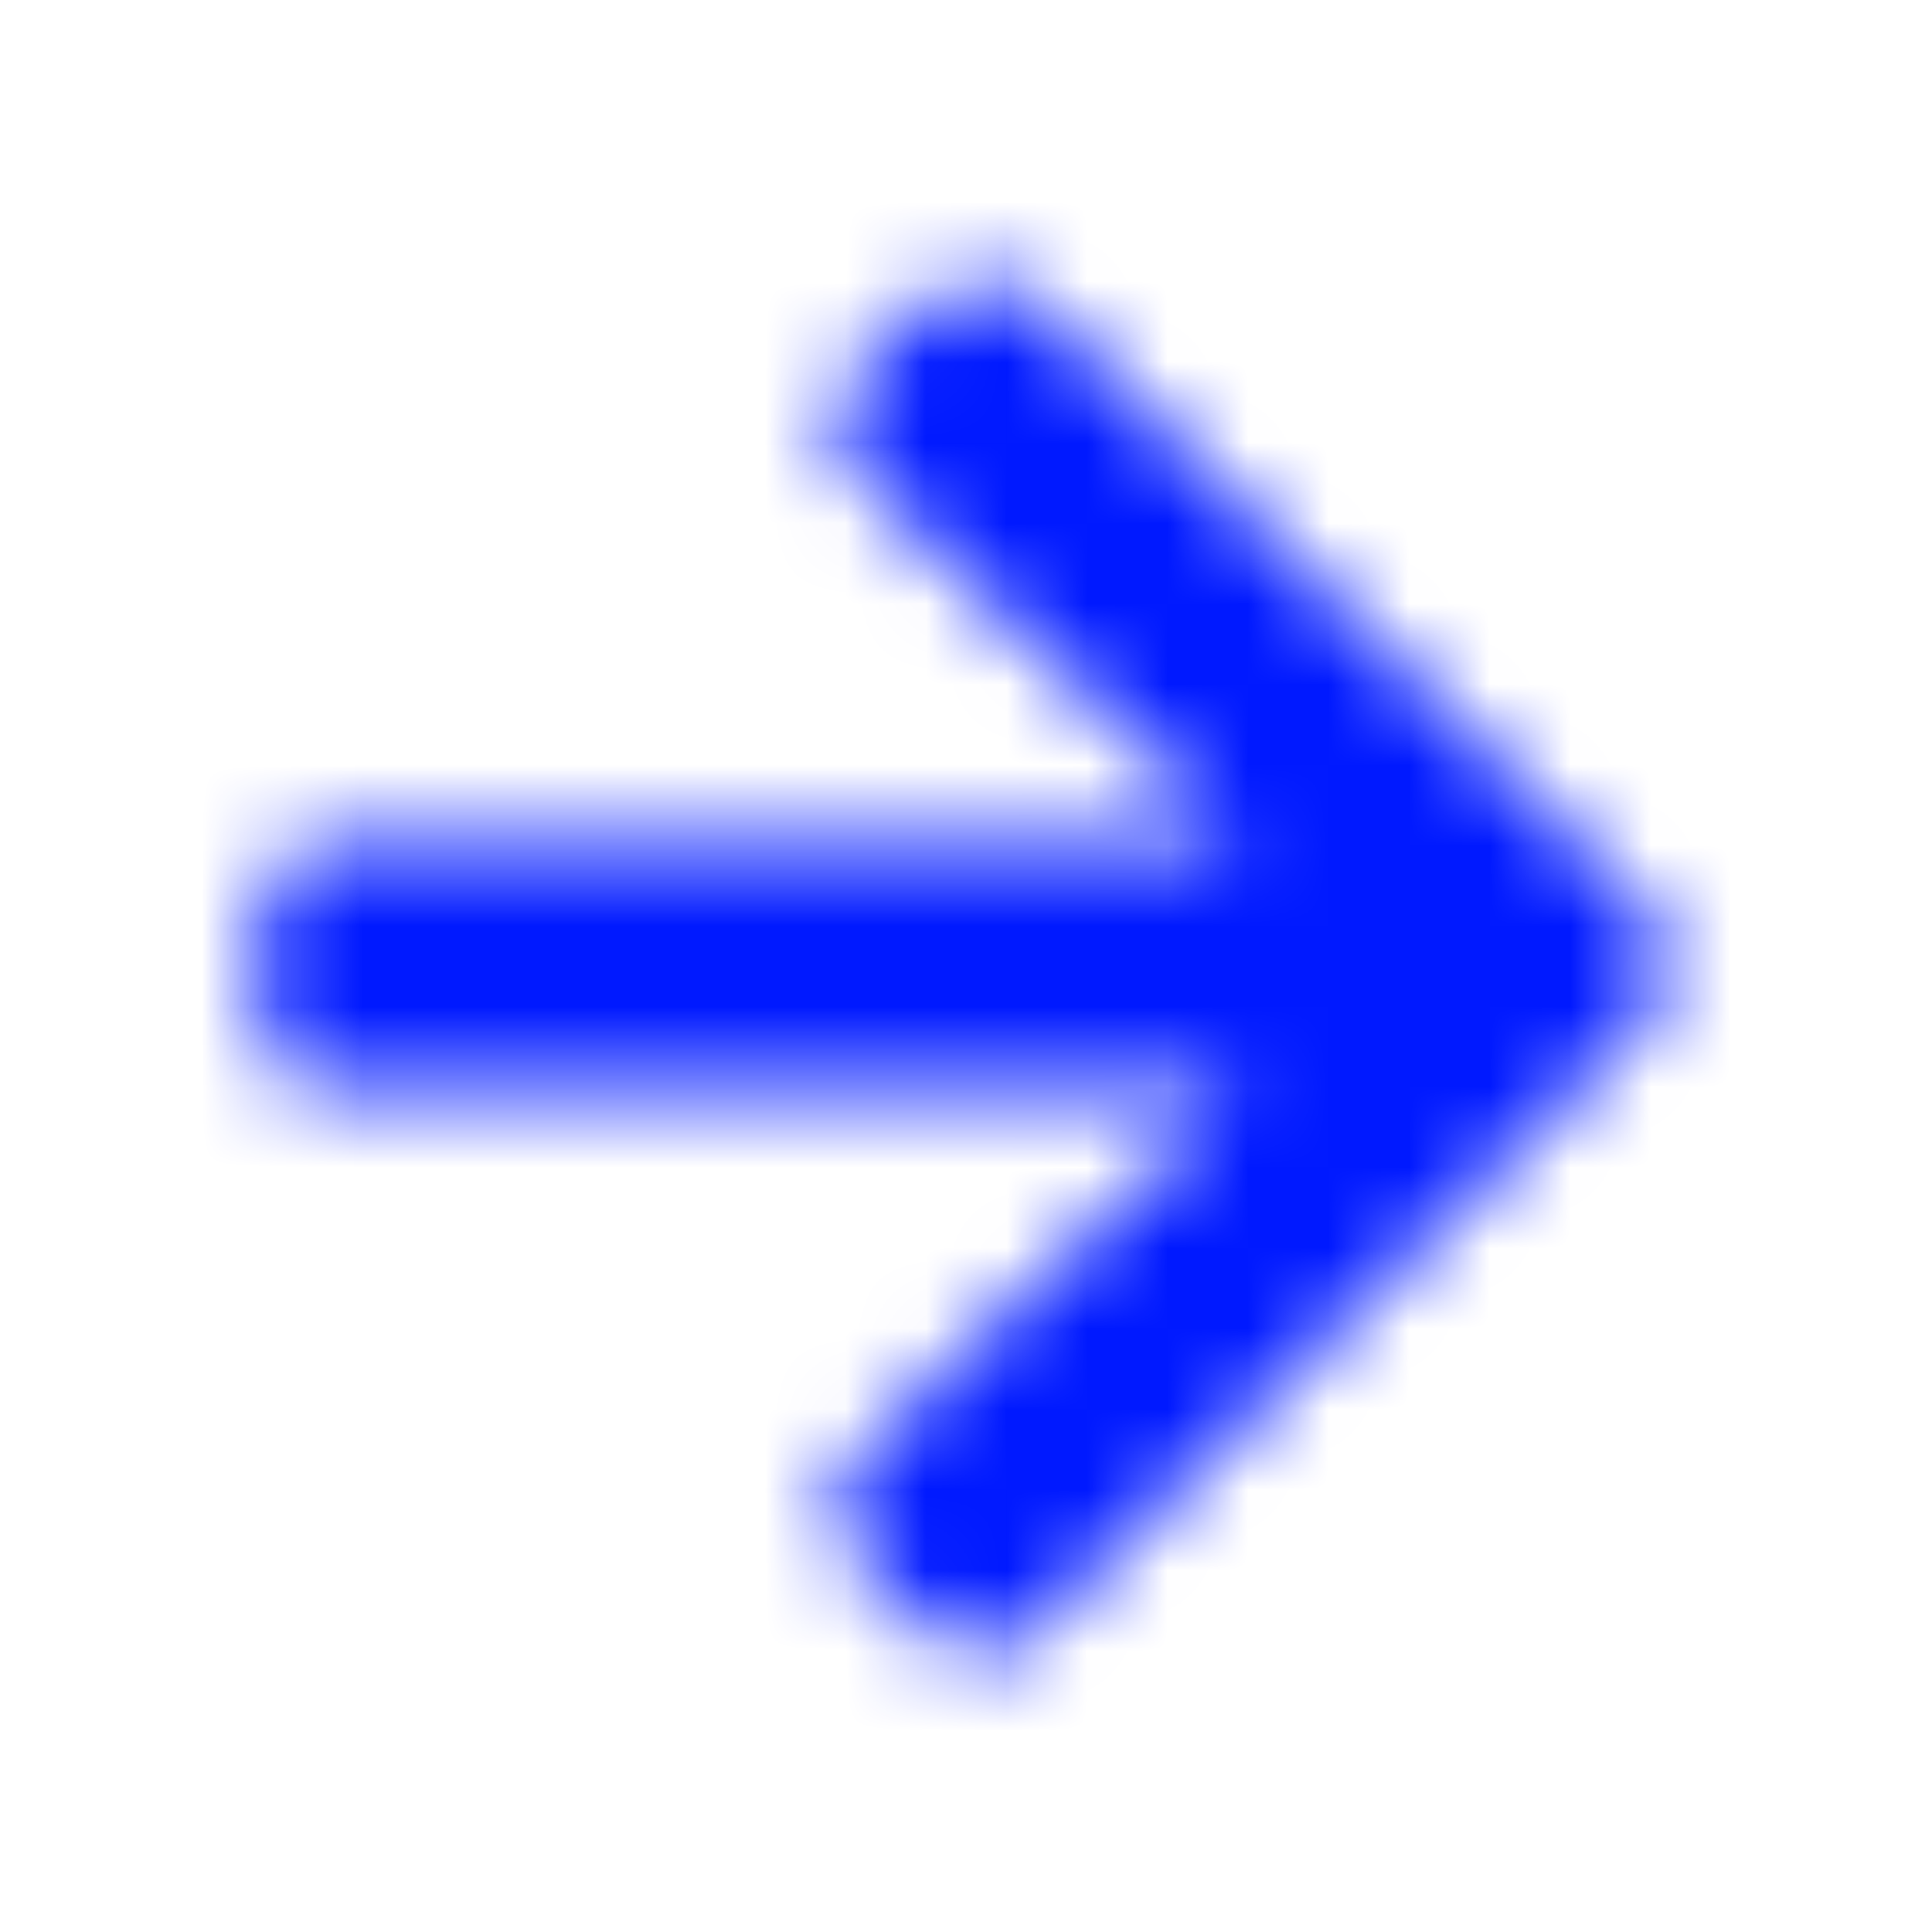 <svg width="24" height="24" viewBox="0 0 24 24" fill="none" xmlns="http://www.w3.org/2000/svg">
<mask id="mask0" mask-type="alpha" maskUnits="userSpaceOnUse" x="3" y="3" width="18" height="18">
<path fill-rule="evenodd" clip-rule="evenodd" d="M10.672 4.613L11.539 3.746C11.906 3.379 12.5 3.379 12.863 3.746L20.457 11.336C20.824 11.703 20.824 12.297 20.457 12.66L12.863 20.254C12.496 20.621 11.902 20.621 11.539 20.254L10.672 19.387C10.301 19.016 10.309 18.41 10.688 18.047L15.395 13.562H4.168C3.648 13.562 3.23 13.145 3.23 12.625V11.375C3.23 10.855 3.648 10.438 4.168 10.438H15.395L10.688 5.953C10.305 5.59 10.297 4.984 10.672 4.613Z" fill="white"/>
</mask>
<g mask="url(#mask0)">
<rect width="24" height="24" fill="#0019FF"/>
</g>
</svg>
